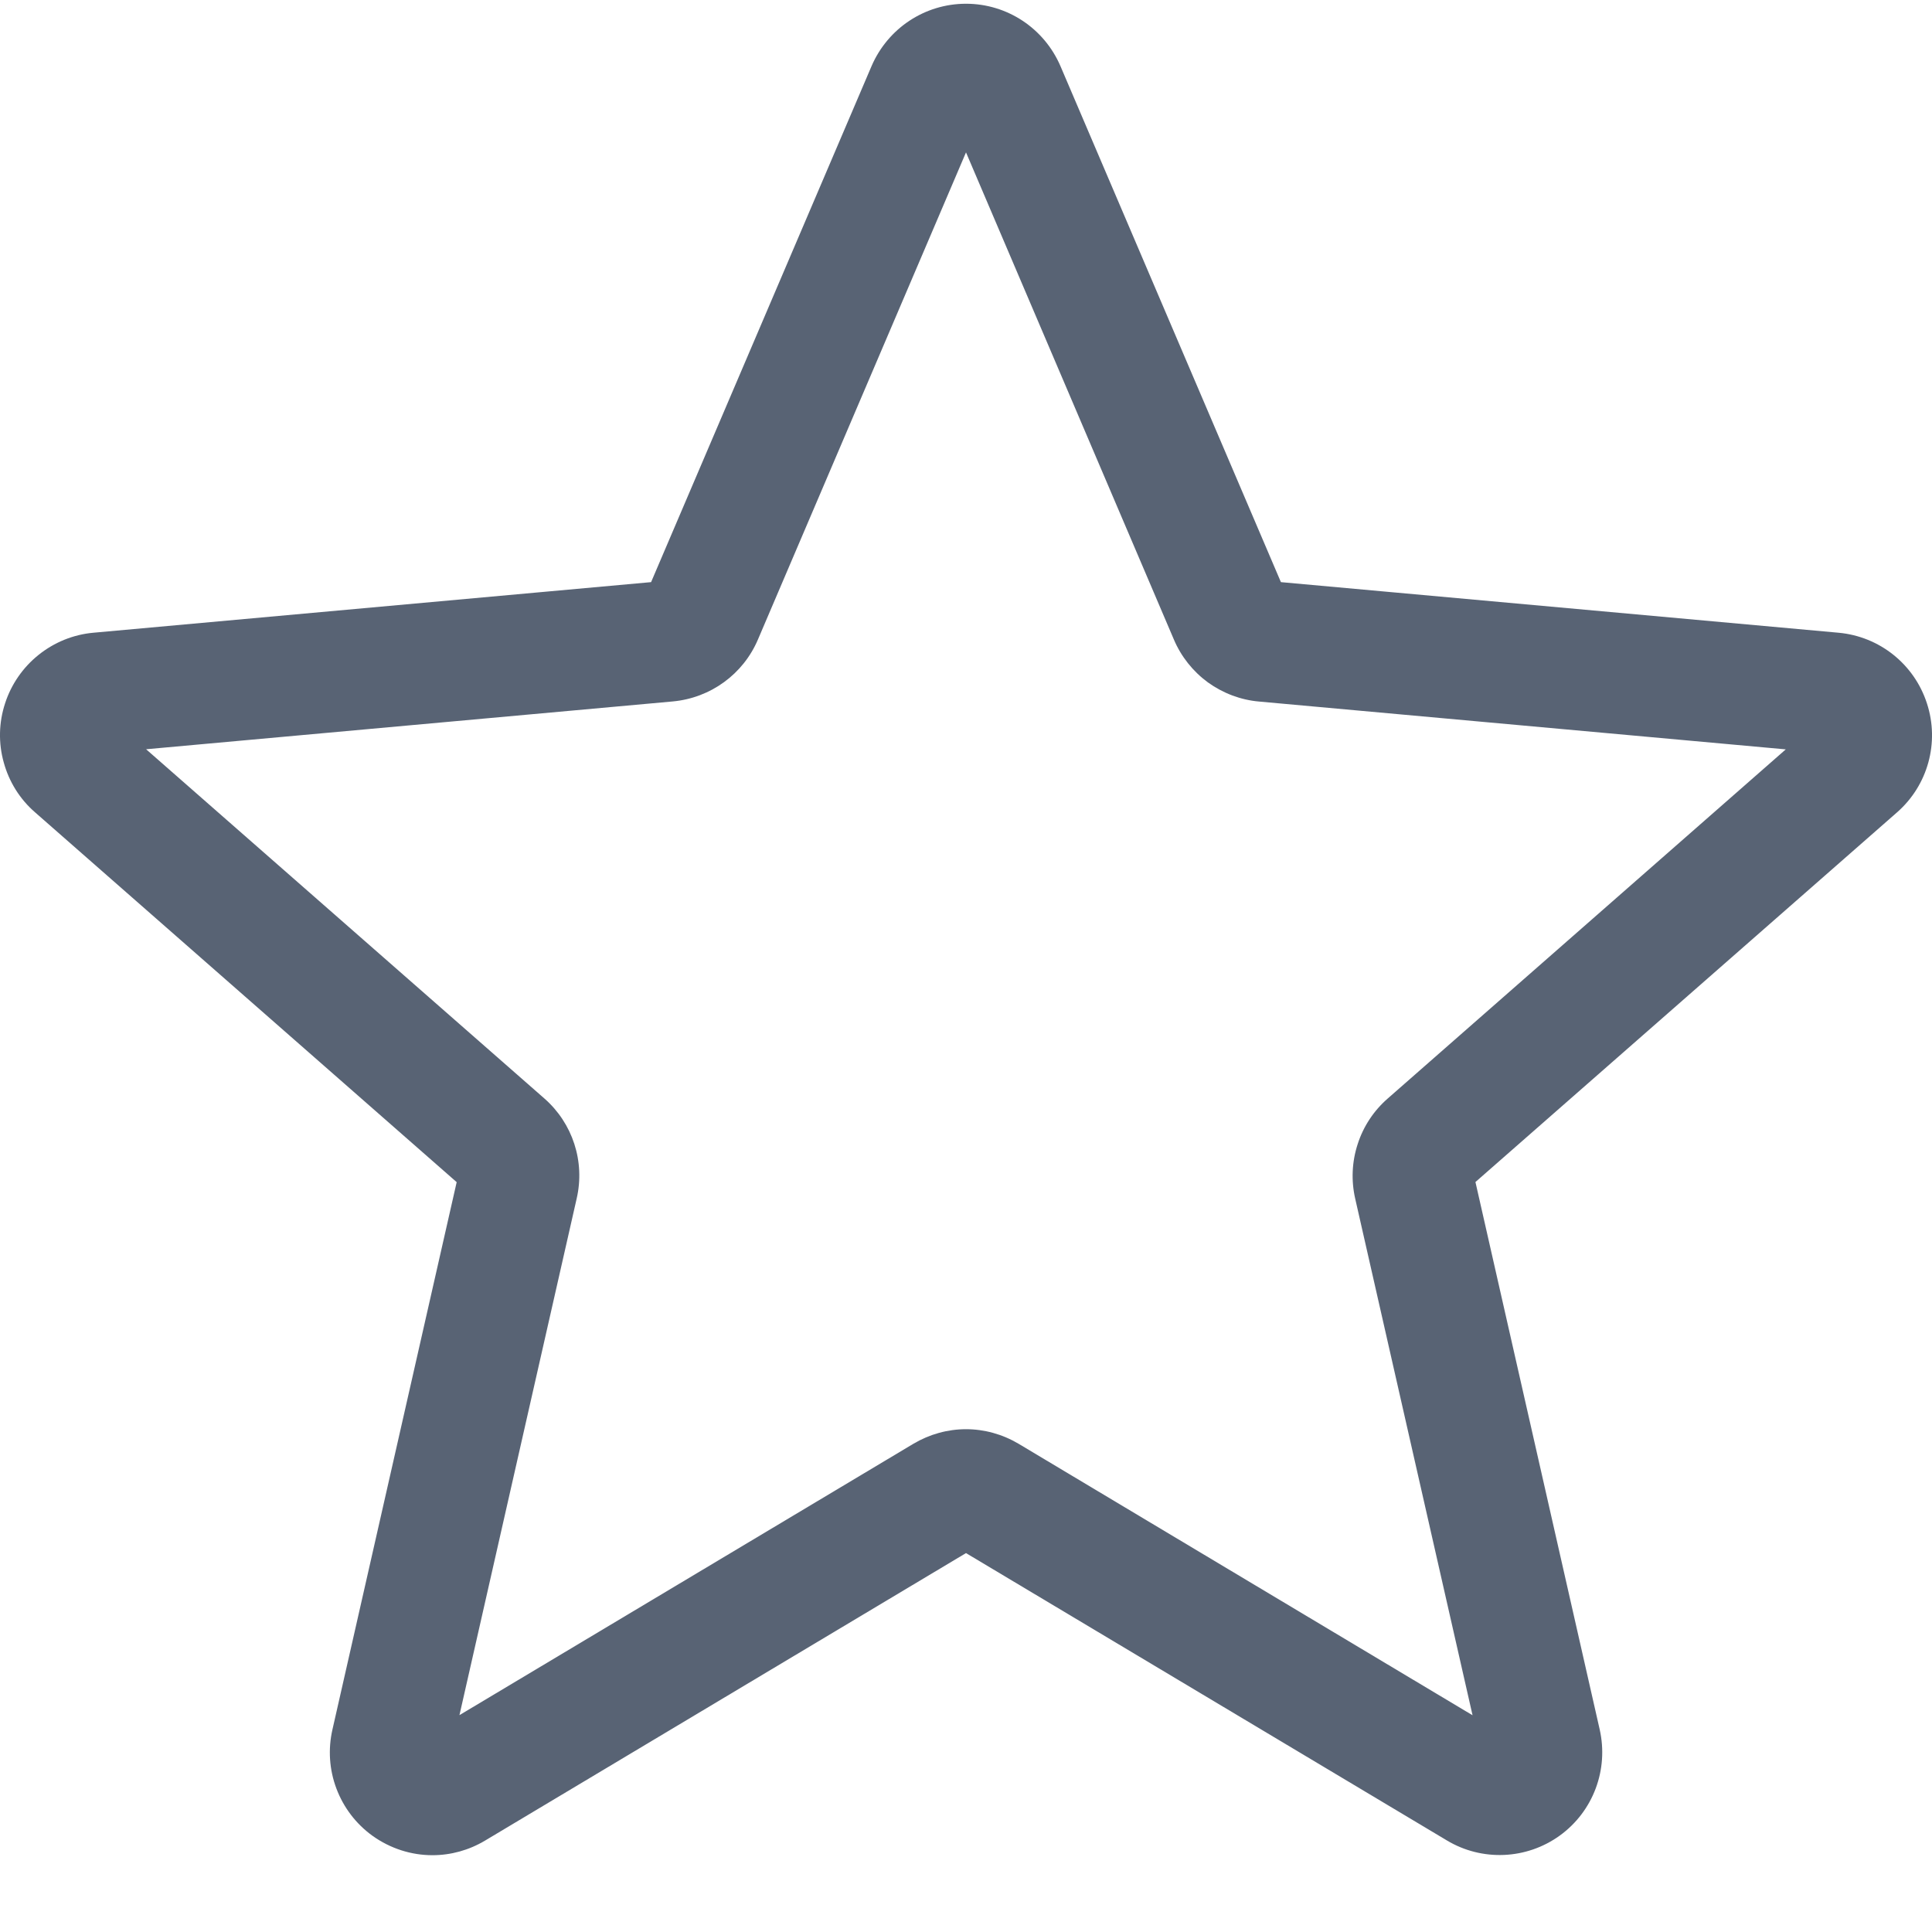 <svg width="16" height="16" viewBox="0 0 16 16" fill="none" xmlns="http://www.w3.org/2000/svg">
<g clip-path="url(#clip0_3098_4819)">
<path d="M3.581 15.364C3.406 15.364 3.232 15.309 3.083 15.202C2.948 15.104 2.845 14.969 2.786 14.812C2.727 14.656 2.716 14.486 2.753 14.324L3.782 9.79L0.291 6.728C0.165 6.619 0.075 6.475 0.031 6.314C-0.014 6.154 -0.01 5.983 0.042 5.825C0.093 5.667 0.19 5.527 0.32 5.423C0.45 5.319 0.607 5.255 0.773 5.24L5.392 4.821L7.218 0.547C7.353 0.234 7.659 0.031 8 0.031C8.341 0.031 8.647 0.234 8.782 0.547L10.608 4.821L15.226 5.24C15.566 5.271 15.853 5.501 15.958 5.825C16.064 6.149 15.966 6.504 15.71 6.728L12.219 9.789L13.248 14.323C13.323 14.656 13.194 15.001 12.918 15.201C12.642 15.401 12.273 15.416 11.983 15.242L8 12.862L4.017 15.243C3.883 15.323 3.733 15.364 3.581 15.364ZM8 11.836C8.151 11.836 8.301 11.877 8.436 11.957L12.195 14.205L11.223 9.926C11.189 9.776 11.196 9.62 11.244 9.474C11.291 9.328 11.377 9.198 11.493 9.097L14.789 6.206L10.428 5.81C10.275 5.797 10.128 5.741 10.003 5.651C9.879 5.56 9.781 5.437 9.721 5.295L8 1.262L6.277 5.296C6.155 5.583 5.885 5.78 5.572 5.809L1.21 6.205L4.507 9.096C4.743 9.302 4.846 9.62 4.776 9.925L3.805 14.204L7.564 11.957C7.699 11.877 7.849 11.836 8 11.836ZM5.357 4.904C5.357 4.904 5.357 4.904 5.356 4.905L5.357 4.904ZM10.642 4.902L10.643 4.903C10.643 4.902 10.643 4.902 10.642 4.902H10.642Z" fill="#586374"/>
</g>
<defs>
<clipPath id="clip0_3098_4819">
<rect width="16" height="16" fill="white"/>
</clipPath>
</defs>
</svg>
